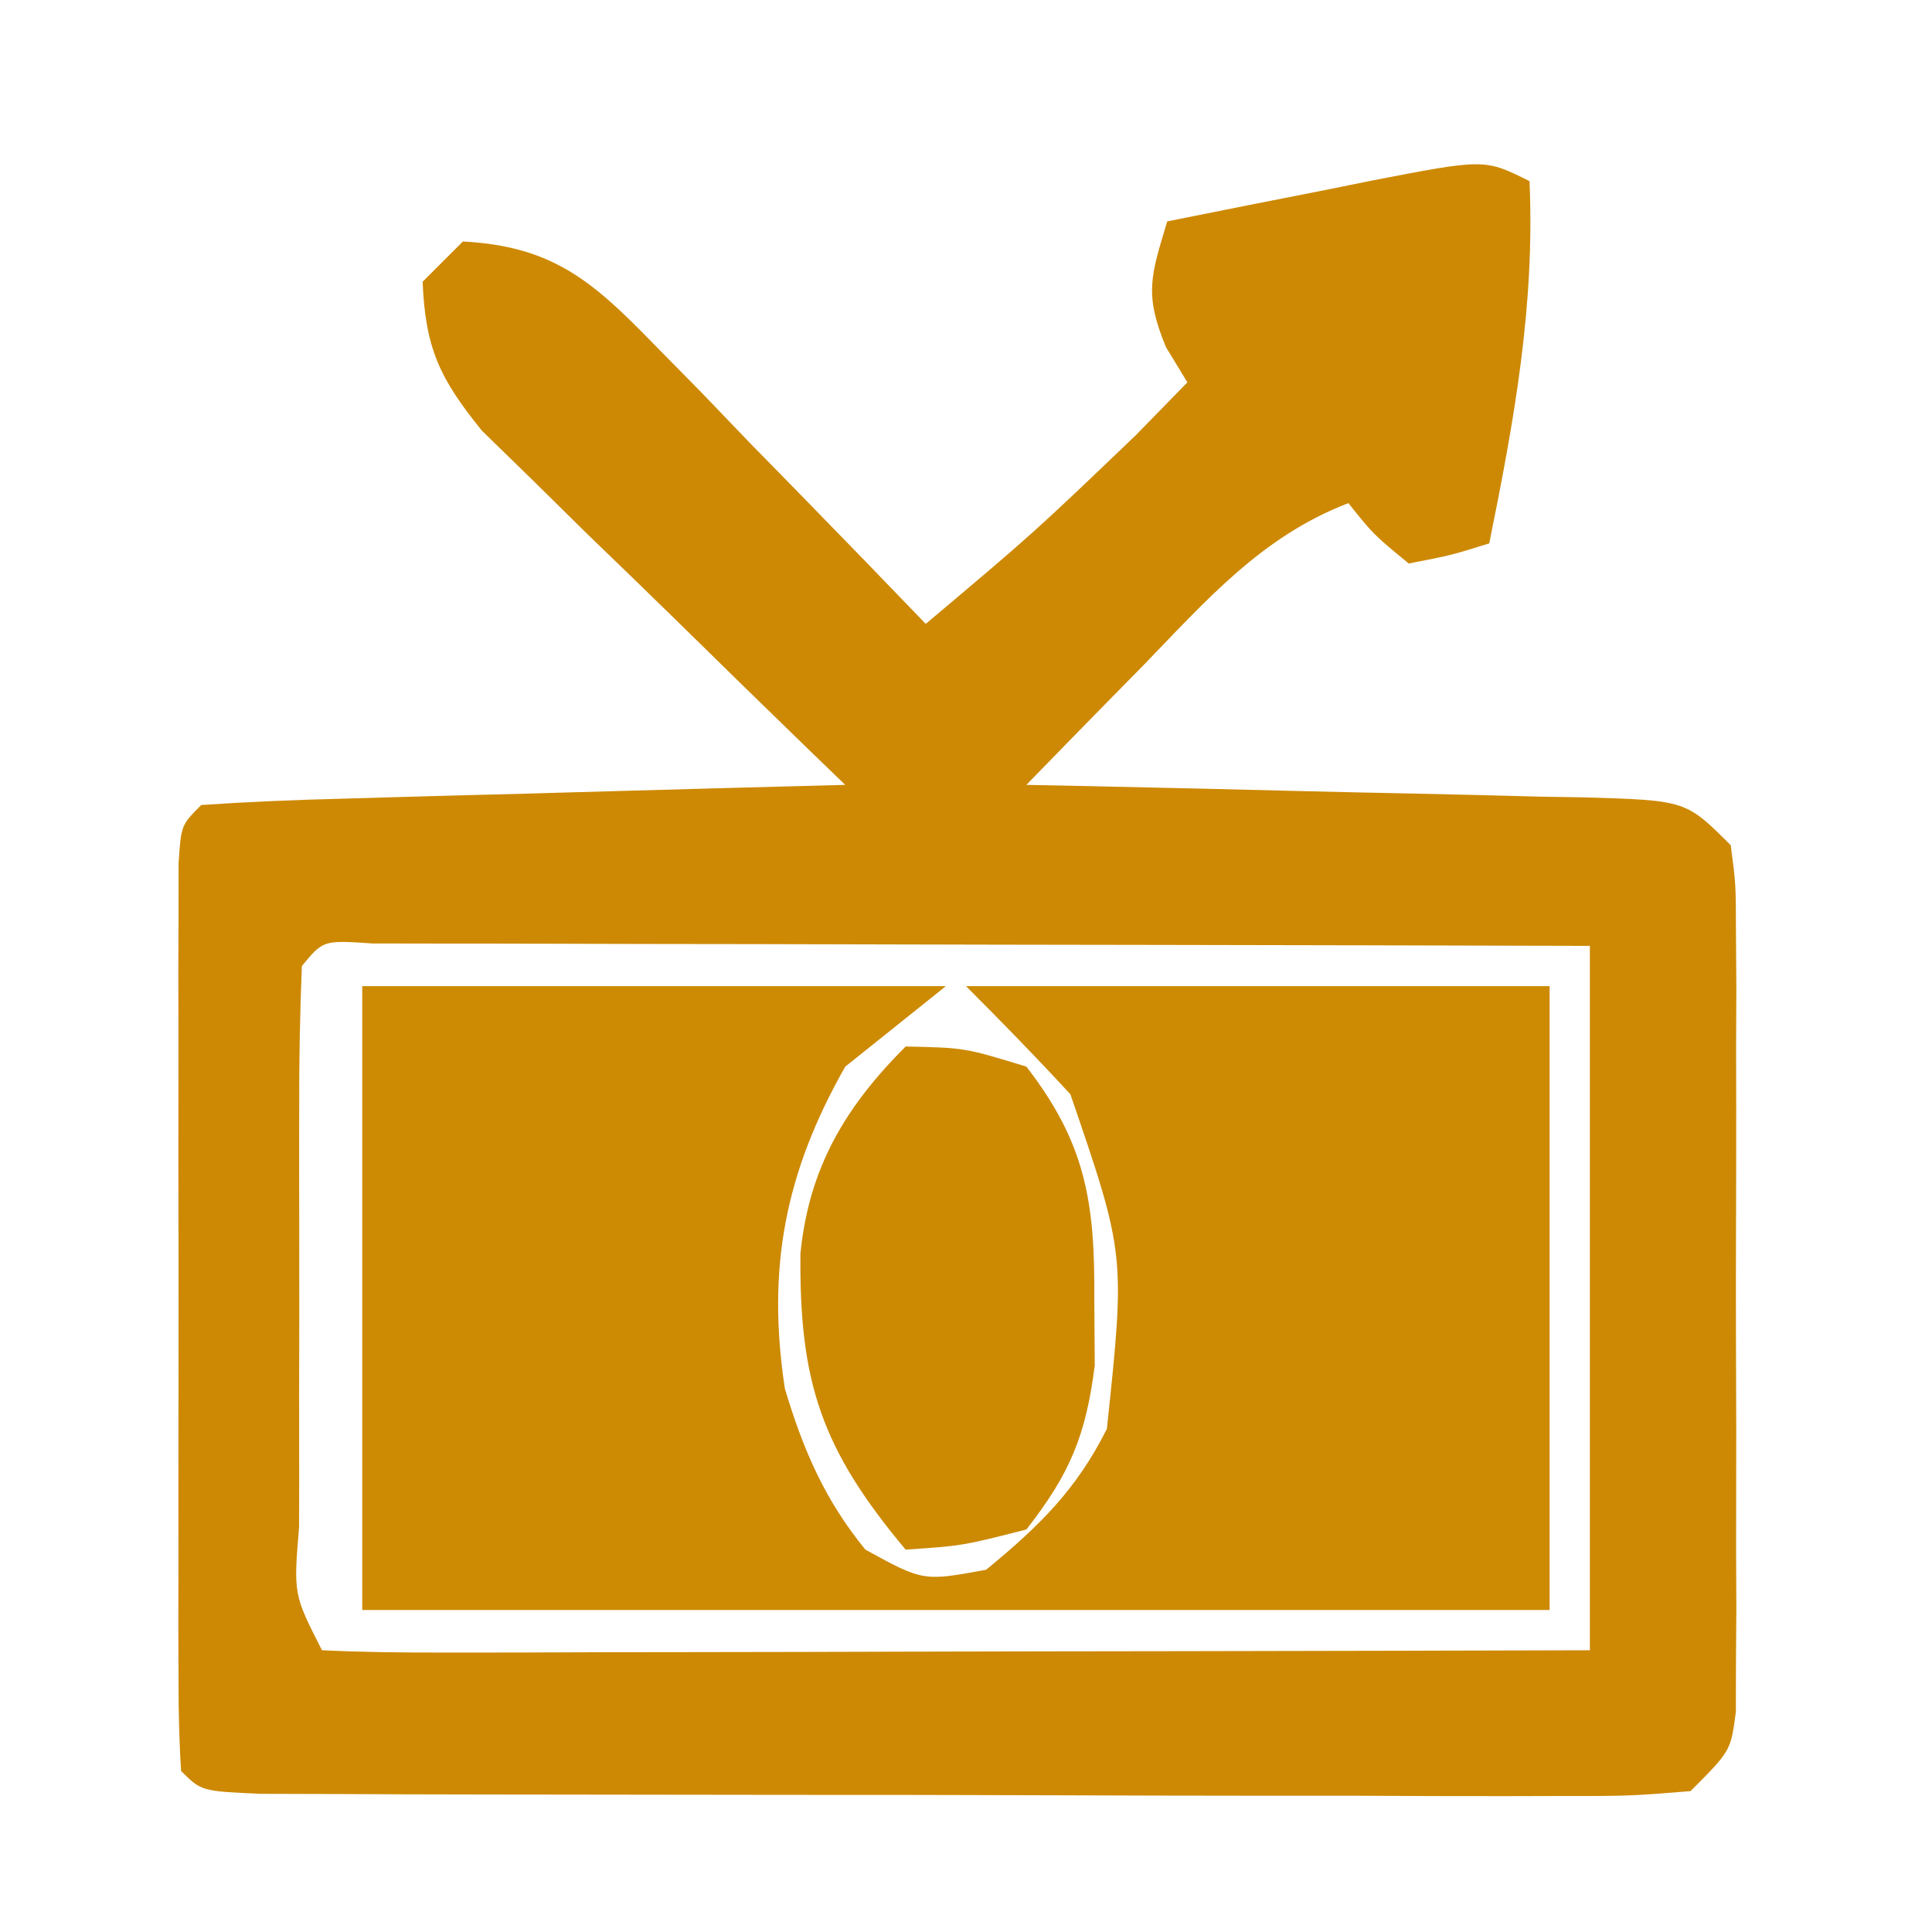 <?xml version="1.0" encoding="UTF-8"?>
<svg version="1.1" xmlns="http://www.w3.org/2000/svg" width="96" height="96">
<path d="M0 0 C0.276 6.201 -0.771 11.932 -2 18 C-3.891 18.59 -3.891 18.59 -6 19 C-7.75 17.562 -7.75 17.562 -9 16 C-13.325 17.659 -16.094 20.871 -19.25 24.125 C-19.804 24.688 -20.359 25.252 -20.93 25.832 C-22.291 27.217 -23.646 28.608 -25 30 C-23.516 30.03 -23.516 30.03 -22.002 30.06 C-18.338 30.136 -14.675 30.225 -11.011 30.317 C-9.424 30.356 -7.837 30.391 -6.25 30.422 C-3.971 30.467 -1.693 30.525 0.586 30.586 C1.297 30.597 2.009 30.609 2.742 30.621 C7.772 30.772 7.772 30.772 10 33 C10.254 34.935 10.254 34.935 10.259 37.326 C10.265 38.22 10.271 39.115 10.278 40.036 C10.274 41.004 10.27 41.972 10.266 42.969 C10.268 43.96 10.269 44.951 10.271 45.973 C10.273 48.071 10.269 50.169 10.261 52.267 C10.25 55.487 10.261 58.706 10.273 61.926 C10.272 63.961 10.27 65.996 10.266 68.031 C10.27 68.999 10.274 69.967 10.278 70.964 C10.268 72.305 10.268 72.305 10.259 73.674 C10.257 74.463 10.256 75.252 10.254 76.065 C10 78 10 78 8 80 C4.957 80.247 4.957 80.247 0.996 80.243 C-0.085 80.246 -0.085 80.246 -1.187 80.249 C-3.574 80.252 -5.961 80.242 -8.348 80.23 C-10.002 80.229 -11.655 80.229 -13.309 80.229 C-16.777 80.228 -20.244 80.219 -23.712 80.206 C-28.167 80.189 -32.622 80.185 -37.076 80.186 C-40.491 80.185 -43.906 80.18 -47.322 80.173 C-48.965 80.17 -50.608 80.168 -52.251 80.167 C-54.542 80.165 -56.834 80.156 -59.125 80.145 C-61.085 80.14 -61.085 80.14 -63.084 80.134 C-66 80 -66 80 -67 79 C-67.098 77.532 -67.128 76.059 -67.129 74.588 C-67.134 73.181 -67.134 73.181 -67.139 71.746 C-67.137 70.727 -67.135 69.707 -67.133 68.656 C-67.134 67.617 -67.135 66.577 -67.136 65.506 C-67.136 63.304 -67.135 61.101 -67.13 58.899 C-67.125 55.515 -67.13 52.13 -67.137 48.746 C-67.136 46.612 -67.135 44.478 -67.133 42.344 C-67.135 41.324 -67.137 40.304 -67.139 39.254 C-67.136 38.316 -67.133 37.378 -67.129 36.412 C-67.129 35.582 -67.128 34.753 -67.127 33.898 C-67 32 -67 32 -66 31 C-63.627 30.84 -61.279 30.741 -58.902 30.684 C-58.193 30.663 -57.485 30.642 -56.754 30.621 C-54.482 30.555 -52.21 30.496 -49.938 30.438 C-48.4 30.394 -46.863 30.351 -45.326 30.307 C-41.551 30.199 -37.776 30.098 -34 30 C-34.601 29.42 -35.201 28.841 -35.82 28.243 C-38.051 26.08 -40.274 23.908 -42.49 21.73 C-43.921 20.329 -45.362 18.939 -46.803 17.549 C-47.702 16.663 -48.601 15.776 -49.527 14.863 C-50.36 14.052 -51.193 13.24 -52.051 12.404 C-54.148 9.817 -54.864 8.313 -55 5 C-54.34 4.34 -53.68 3.68 -53 3 C-48.585 3.231 -46.585 4.937 -43.574 8.035 C-42.778 8.844 -41.982 9.653 -41.162 10.486 C-40.345 11.336 -39.529 12.187 -38.688 13.062 C-37.852 13.917 -37.016 14.771 -36.154 15.65 C-34.094 17.758 -32.043 19.875 -30 22 C-24.631 17.477 -24.631 17.477 -19.562 12.625 C-18.717 11.759 -17.871 10.893 -17 10 C-17.526 9.134 -17.526 9.134 -18.062 8.25 C-19.166 5.602 -18.802 4.668 -18 2 C-15.376 1.471 -12.752 0.952 -10.125 0.438 C-9.379 0.286 -8.632 0.135 -7.863 -0.021 C-2.227 -1.113 -2.227 -1.113 0 0 Z M-61 39 C-61.101 41.437 -61.14 43.844 -61.133 46.281 C-61.134 47.01 -61.135 47.739 -61.136 48.489 C-61.136 50.033 -61.135 51.576 -61.13 53.12 C-61.125 55.49 -61.13 57.86 -61.137 60.23 C-61.136 61.727 -61.135 63.223 -61.133 64.719 C-61.135 65.432 -61.137 66.146 -61.139 66.881 C-61.416 70.225 -61.416 70.225 -60 73 C-58.036 73.094 -56.069 73.117 -54.103 73.114 C-52.211 73.113 -52.211 73.113 -50.281 73.113 C-48.895 73.108 -47.508 73.103 -46.121 73.098 C-44.71 73.096 -43.299 73.094 -41.888 73.093 C-38.168 73.09 -34.447 73.08 -30.727 73.069 C-26.267 73.057 -21.806 73.052 -17.346 73.046 C-10.564 73.037 -3.782 73.017 3 73 C3 61.45 3 49.9 3 38 C-8.173 37.971 -8.173 37.971 -19.346 37.951 C-23.9 37.945 -28.454 37.938 -33.008 37.925 C-36.678 37.914 -40.348 37.908 -44.018 37.905 C-45.421 37.903 -46.824 37.9 -48.227 37.894 C-50.186 37.887 -52.144 37.887 -54.103 37.886 C-55.22 37.884 -56.337 37.882 -57.488 37.88 C-59.939 37.715 -59.939 37.715 -61 39 Z " fill="#CD8903" transform="translate(76,9)"/>
<path d="M0 0 C9.57 0 19.14 0 29 0 C27.35 1.32 25.7 2.64 24 4 C20.997 9.282 20.095 14.049 21 20 C21.906 23.035 22.986 25.54 25 28 C27.872 29.576 27.872 29.576 31 29 C33.62 26.846 35.48 25.041 37 22 C37.917 13.339 37.917 13.339 35.188 5.375 C33.501 3.543 31.761 1.761 30 0 C39.57 0 49.14 0 59 0 C59 10.23 59 20.46 59 31 C39.53 31 20.06 31 0 31 C0 20.77 0 10.54 0 0 Z " fill="#CD8A03" transform="translate(18,49)"/>
<path d="M0 0 C2.938 0.062 2.938 0.062 6 1 C8.948 4.804 9.408 7.75 9.375 12.5 C9.383 13.603 9.39 14.707 9.398 15.844 C8.958 19.336 8.16 21.236 6 24 C2.812 24.812 2.812 24.812 0 25 C-4.187 20.002 -5.289 16.684 -5.227 10.289 C-4.803 6.013 -2.986 2.986 0 0 Z " fill="#CC8A03" transform="translate(45,52)"/>
</svg>
